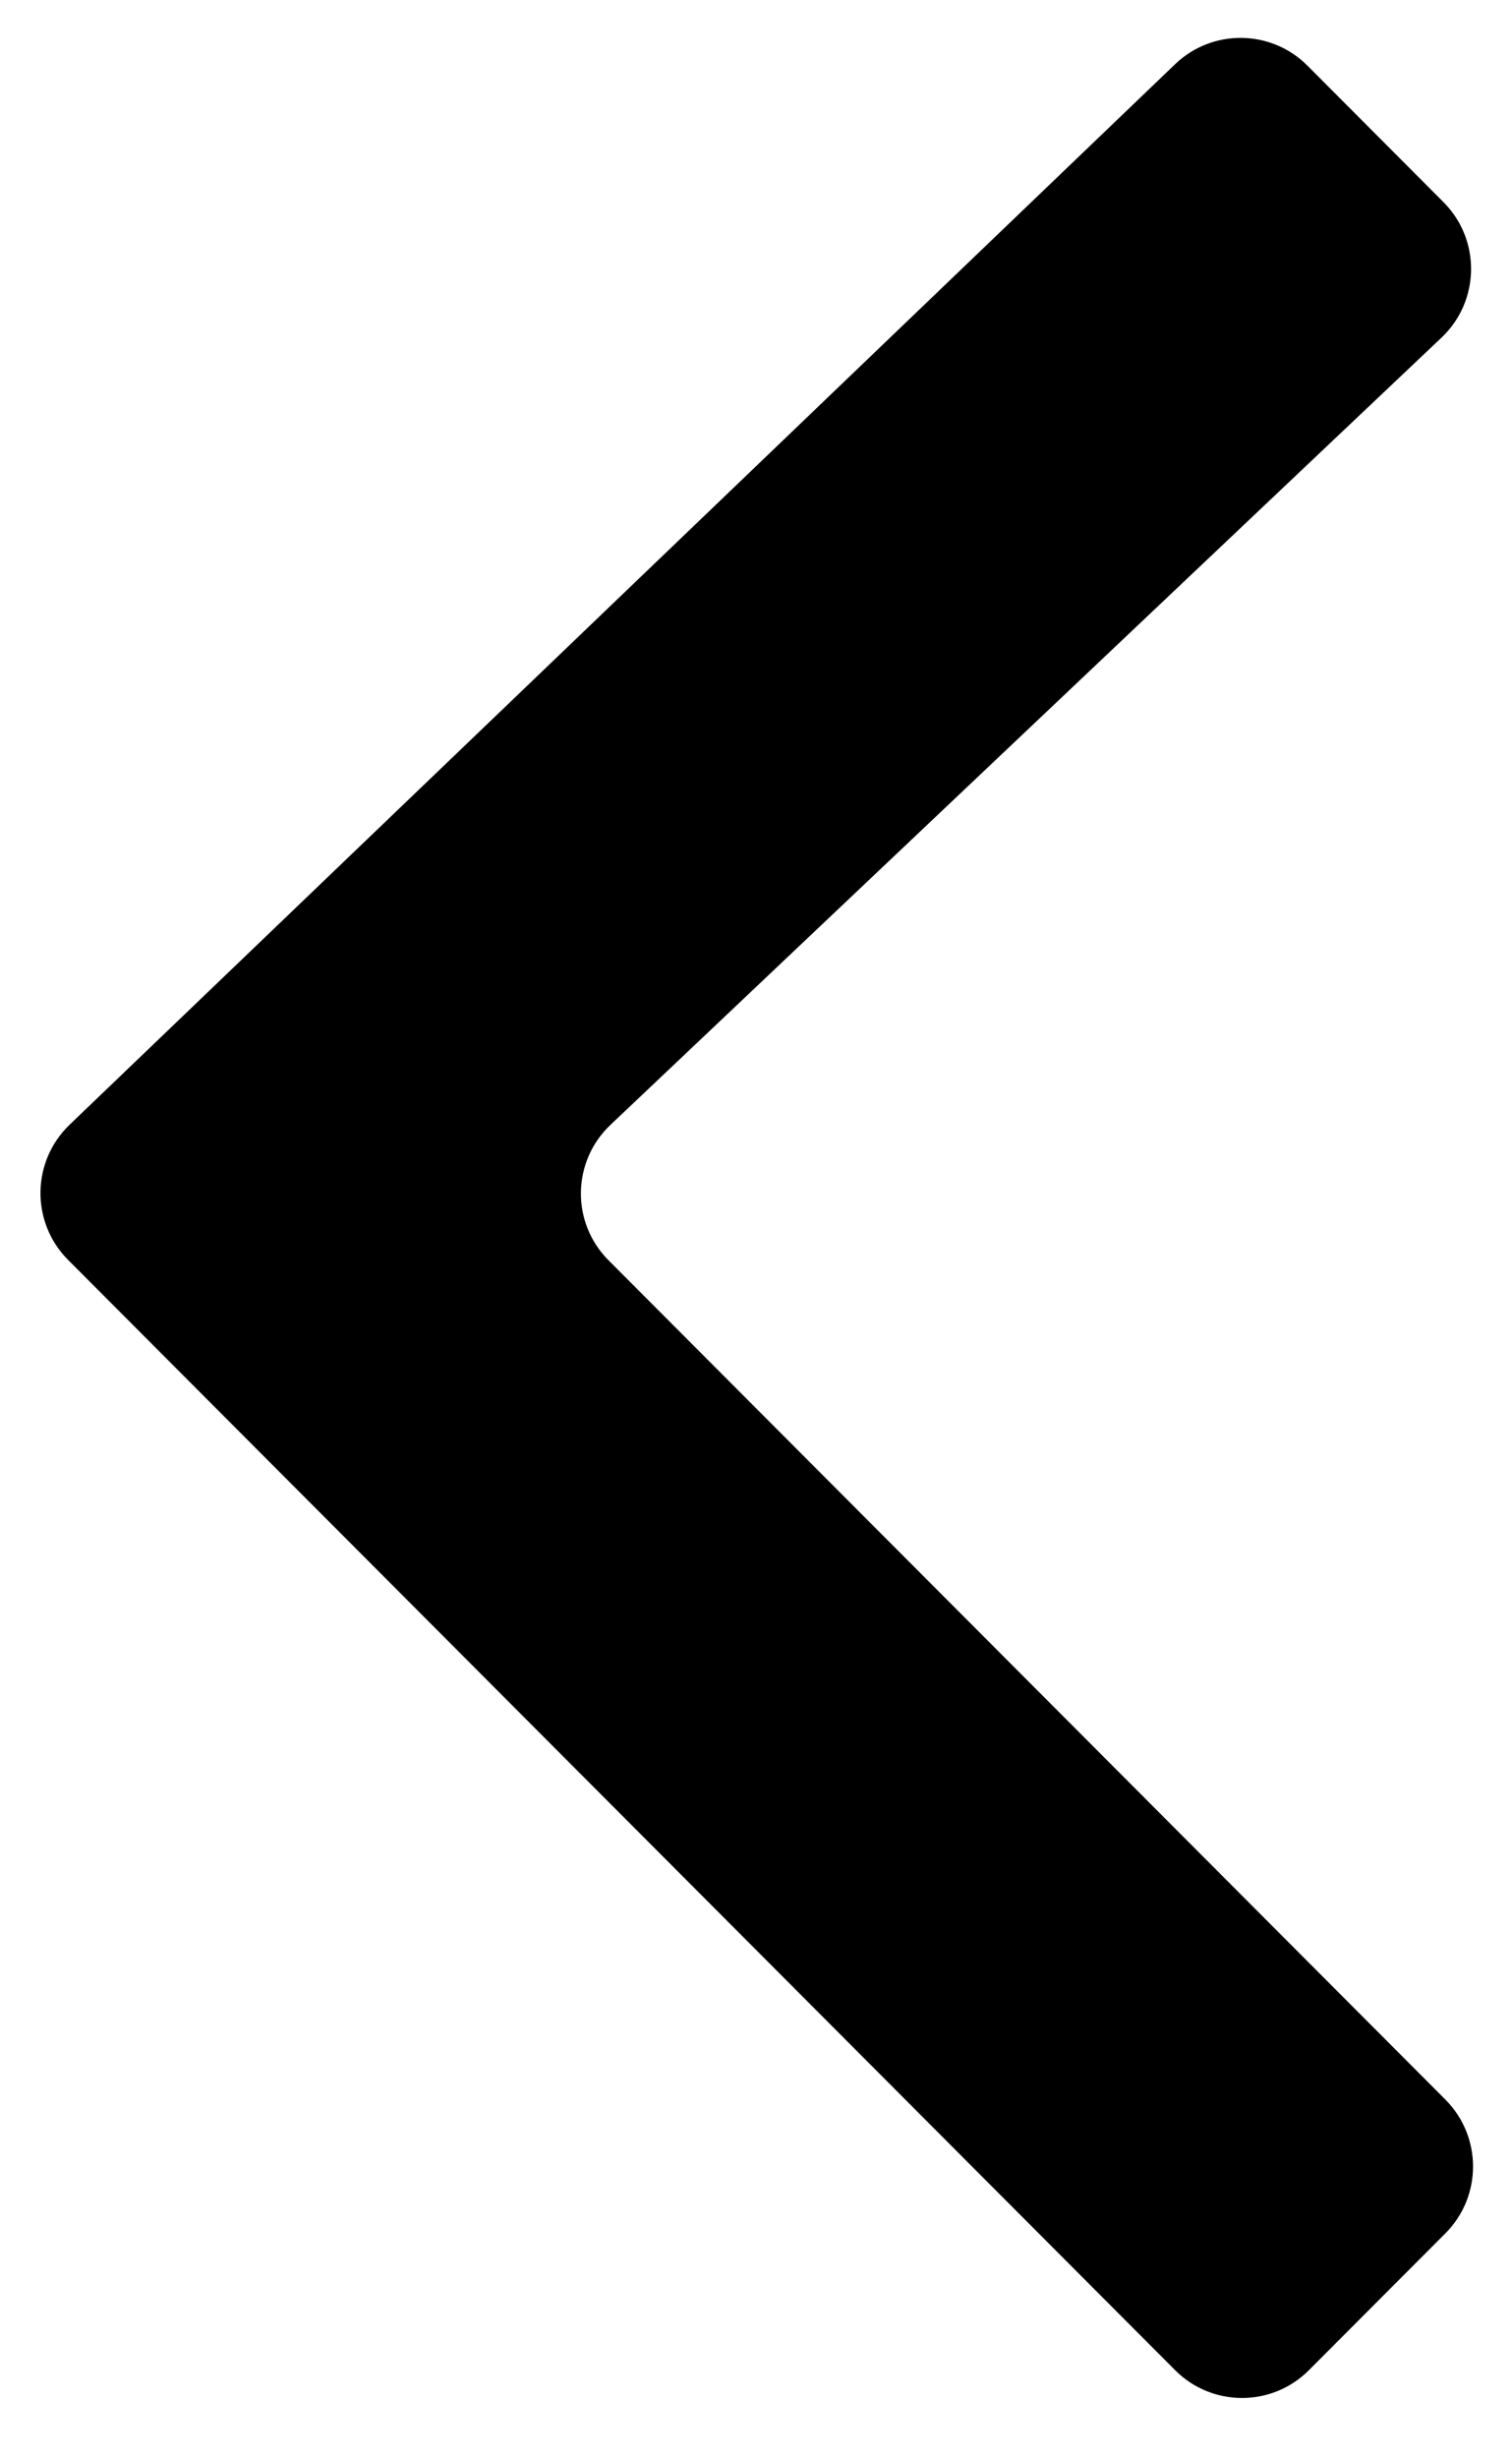 <svg width="16" height="26" viewBox="0 0 16 26" xmlns="http://www.w3.org/2000/svg">
<path d="M12.435 25.068C12.826 25.46 13.46 25.46 13.851 25.068L15.296 23.62C15.685 23.23 15.685 22.598 15.296 22.207L6.439 13.329C6.042 12.931 6.051 12.284 6.46 11.897L15.255 3.57C15.663 3.183 15.672 2.536 15.275 2.138L13.835 0.694C13.451 0.309 12.828 0.302 12.435 0.679L0.736 11.896C0.332 12.284 0.325 12.928 0.72 13.325L12.435 25.068Z"/>
</svg>
